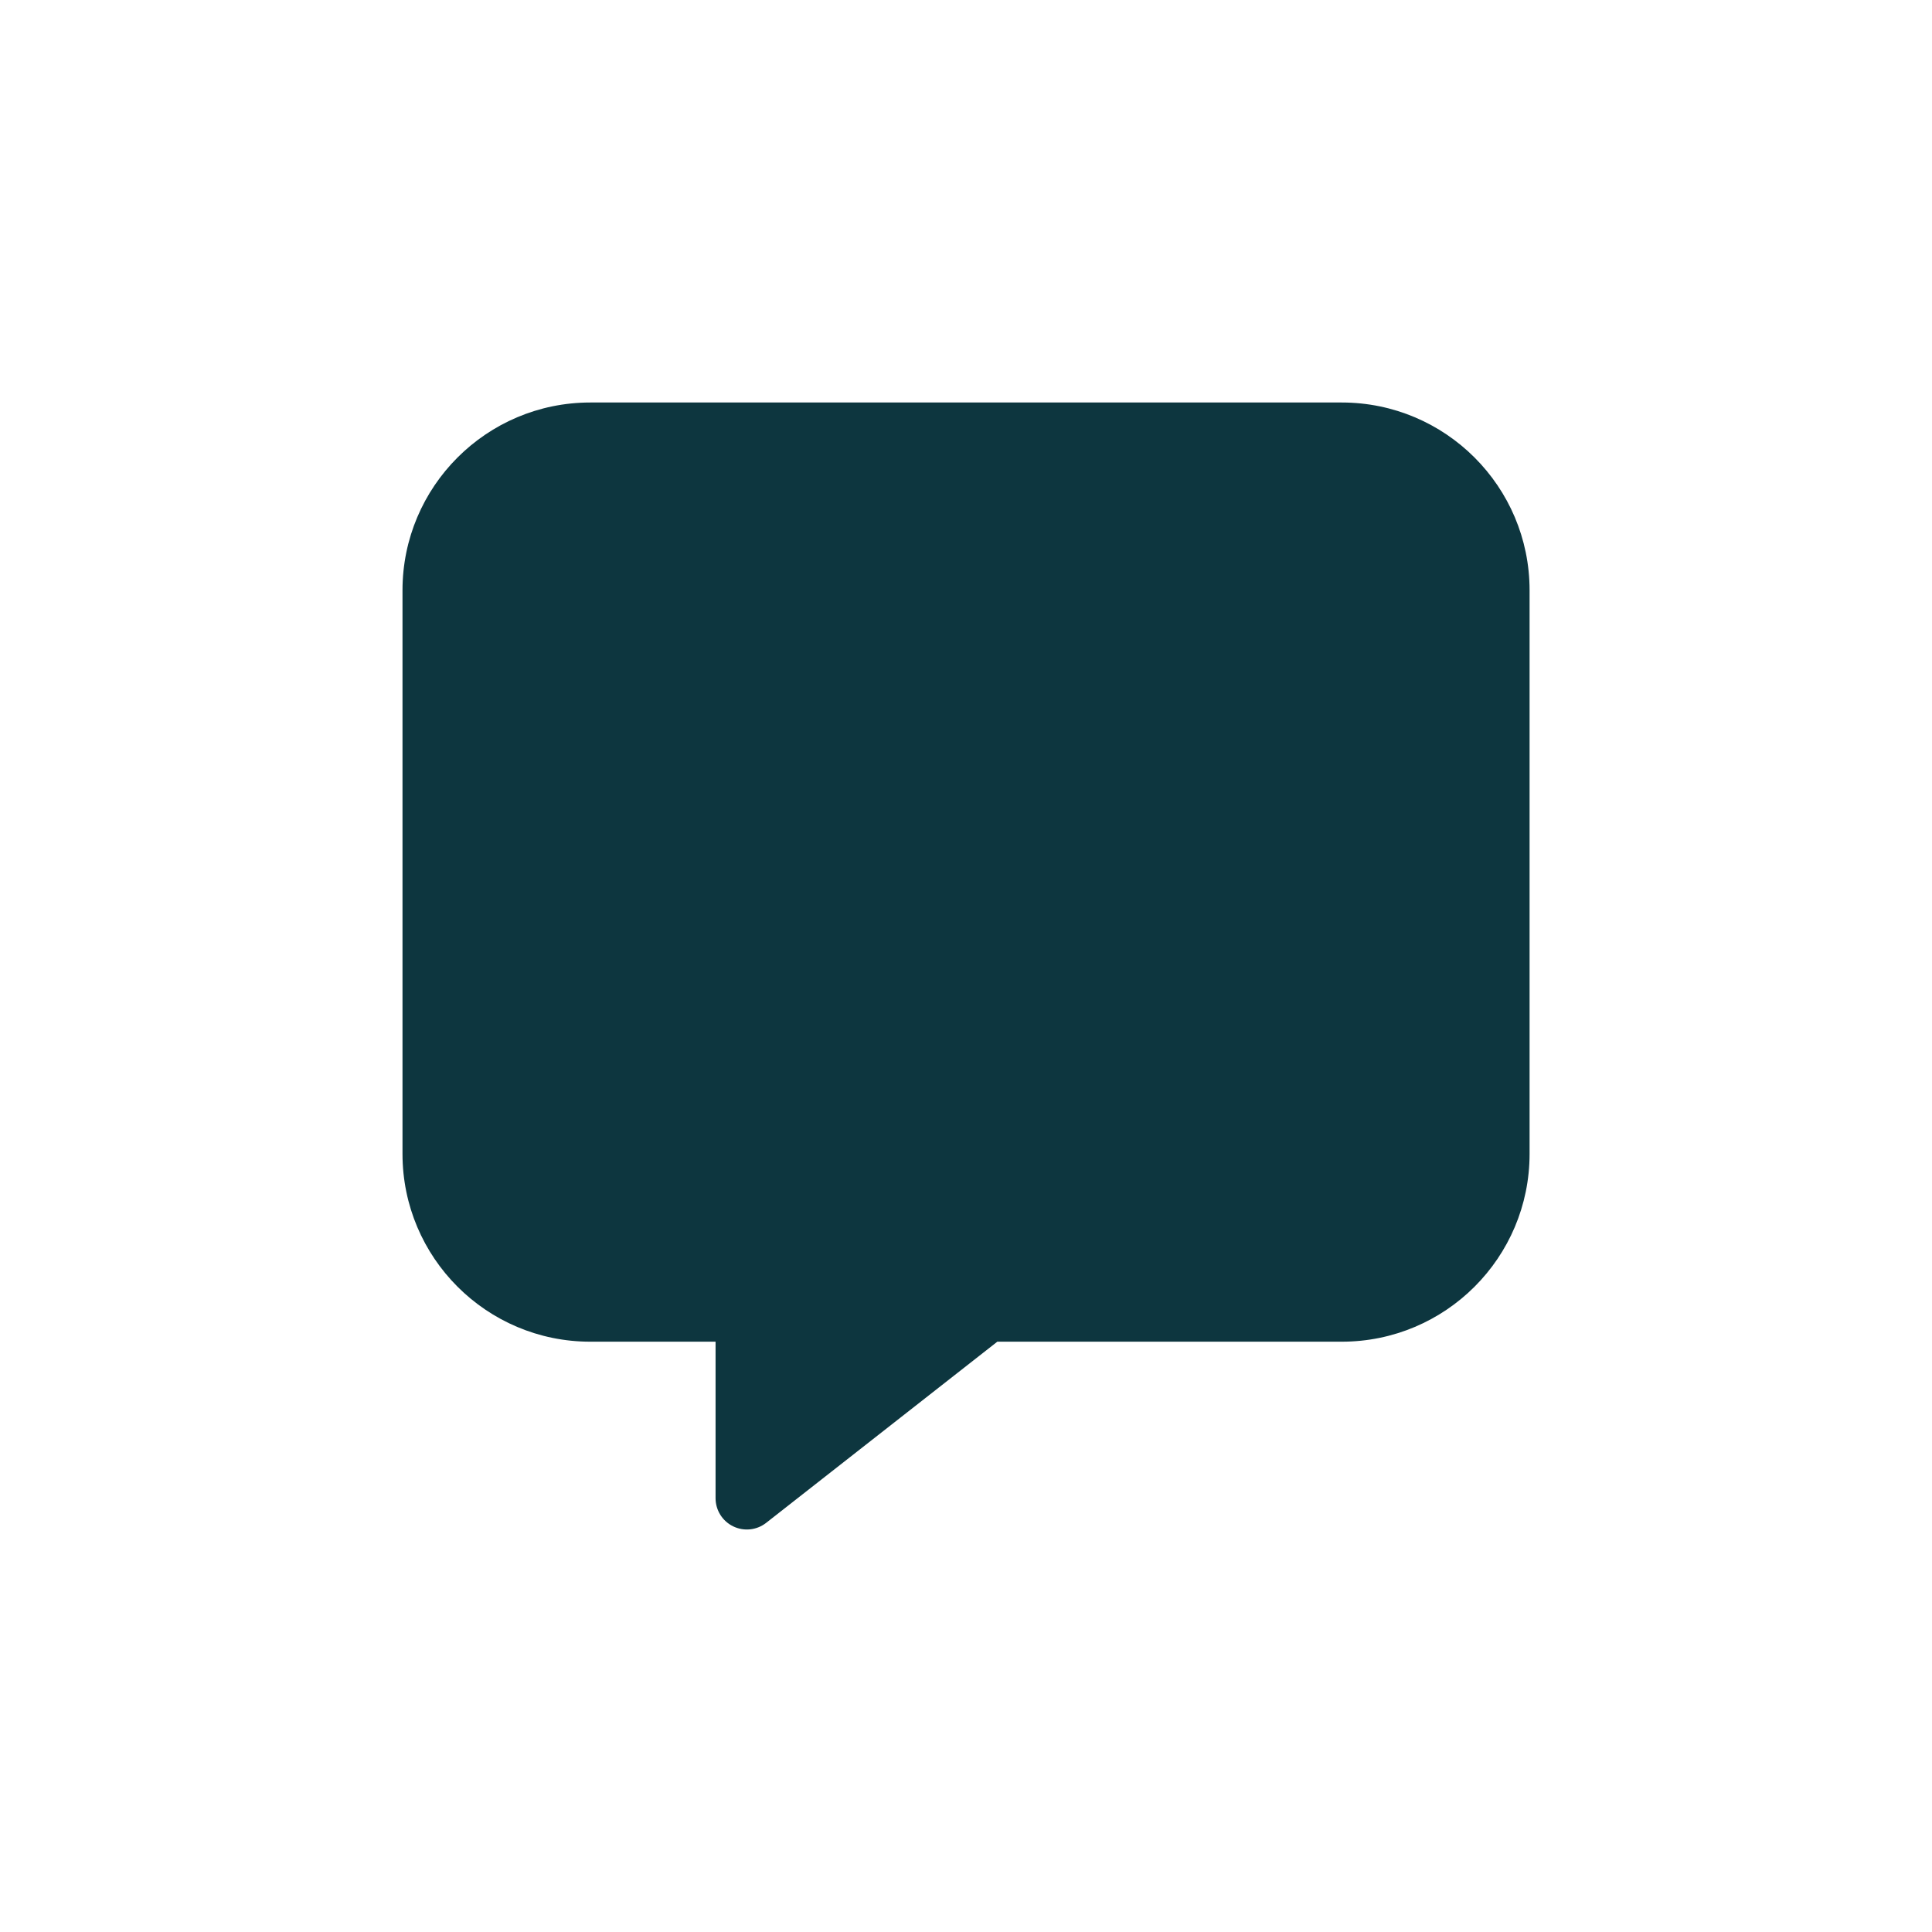 <svg width="24" height="24" viewBox="0 0 24 24" fill="none" xmlns="http://www.w3.org/2000/svg">
<path fill-rule="evenodd" clip-rule="evenodd" d="M19.001 7.333V14.334C19.001 15.623 17.956 16.667 16.667 16.667H12.389L9.518 18.917C9.401 19.009 9.242 19.026 9.108 18.961C8.974 18.896 8.889 18.76 8.889 18.611V16.667H7.333C6.045 16.667 5 15.623 5 14.334V7.333C5 6.045 6.045 5 7.333 5H16.667C17.956 5 19.001 6.045 19.001 7.333Z" fill="#0D363F"/>
</svg>
